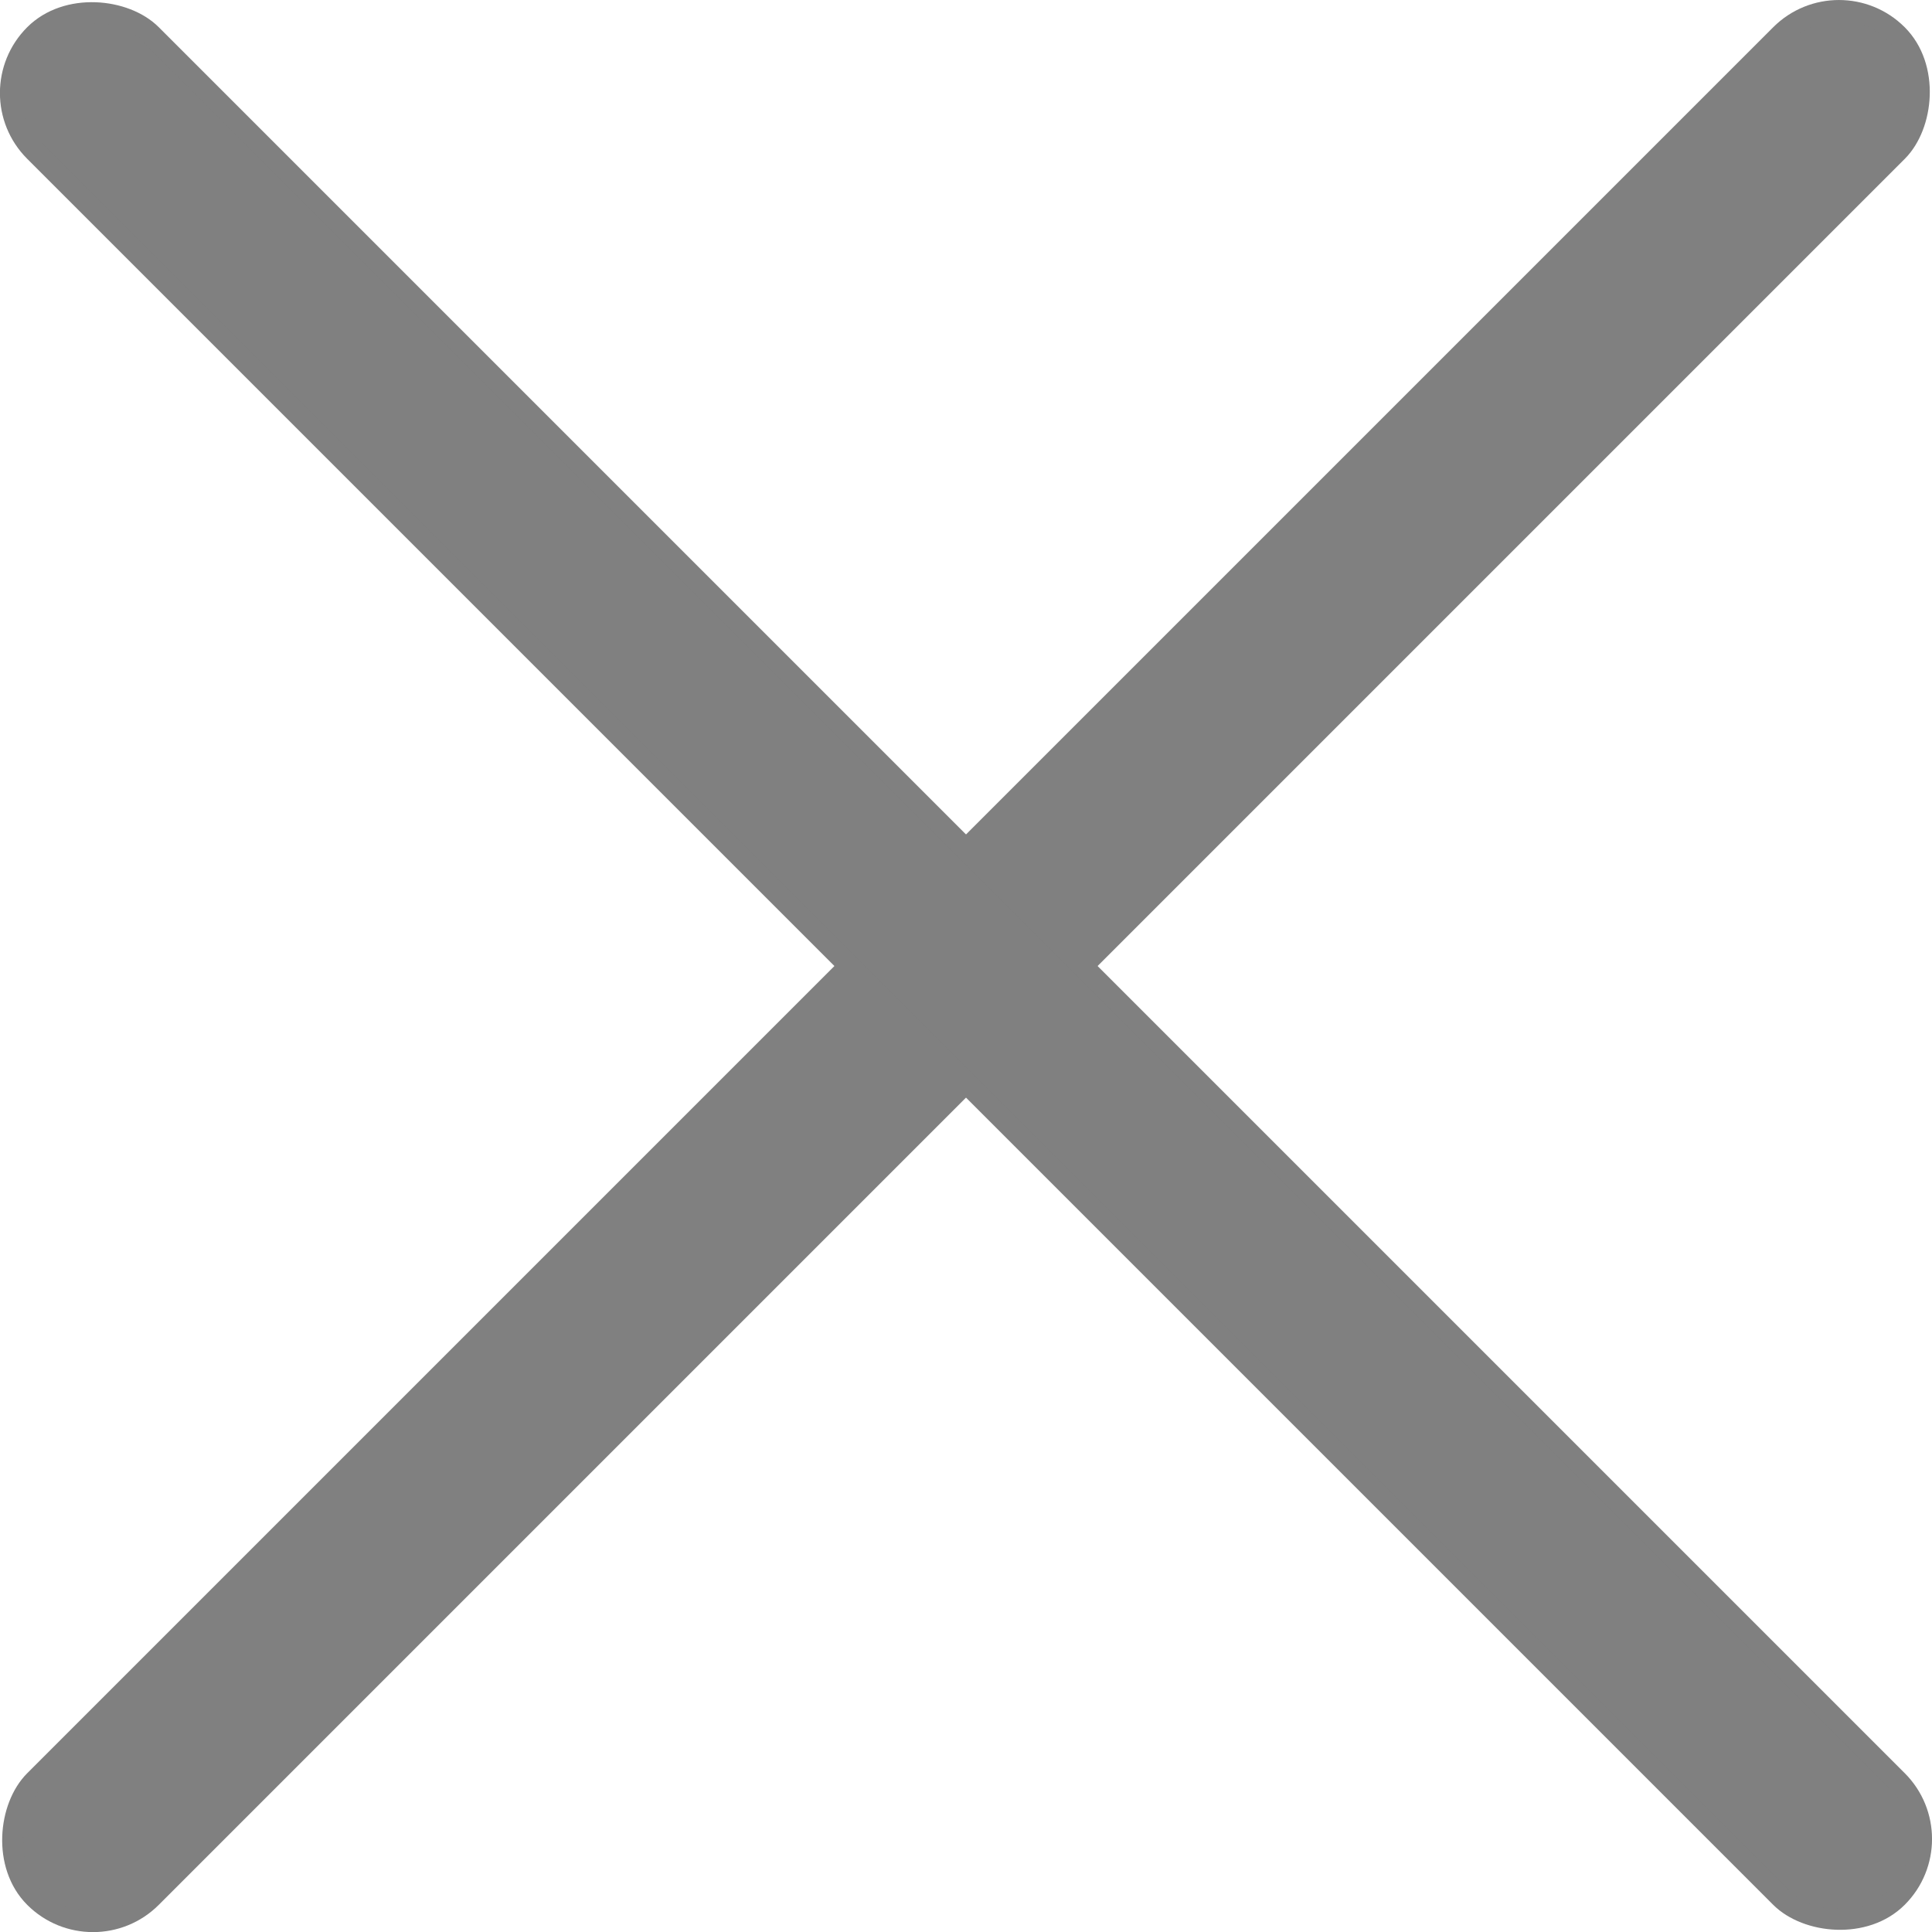 <?xml version="1.0" encoding="UTF-8" standalone="no"?>
<!-- Created with Inkscape (http://www.inkscape.org/) -->

<svg
   width="24.418mm"
   height="24.418mm"
   viewBox="0 0 24.418 24.418"
   version="1.1"
   id="svg5"
   xml:space="preserve"
   xmlns:inkscape="http://www.inkscape.org/namespaces/inkscape"
   xmlns:sodipodi="http://sodipodi.sourceforge.net/DTD/sodipodi-0.dtd"
   xmlns="http://www.w3.org/2000/svg"
   xmlns:svg="http://www.w3.org/2000/svg"><sodipodi:namedview
     id="namedview7"
     pagecolor="#ffffff"
     bordercolor="#000000"
     borderopacity="0.25"
     inkscape:showpageshadow="2"
     inkscape:pageopacity="0.0"
     inkscape:pagecheckerboard="0"
     inkscape:deskcolor="#d1d1d1"
     inkscape:document-units="mm"
     showgrid="false" /><defs
     id="defs2" /><g
     inkscape:label="Layer 1"
     inkscape:groupmode="layer"
     id="layer1"
     transform="translate(-65.513,-180.2)"><g
       id="g494"
       transform="rotate(45,134.763,117.782)"><rect
         style="fill:#808080;stroke:#808080;stroke-width:0.265;stroke-linecap:round;stop-color:#000000"
         id="rect463"
         width="2.087"
         height="33.294"
         x="146.155"
         y="194.239"
         ry="1.043" /><rect
         style="fill:#808080;stroke:#808080;stroke-width:0.265;stroke-linecap:round;stop-color:#000000"
         id="rect463-3"
         width="2.087"
         height="33.294"
         x="209.842"
         y="-163.845"
         ry="1.043"
         transform="rotate(90)" /></g></g></svg>
